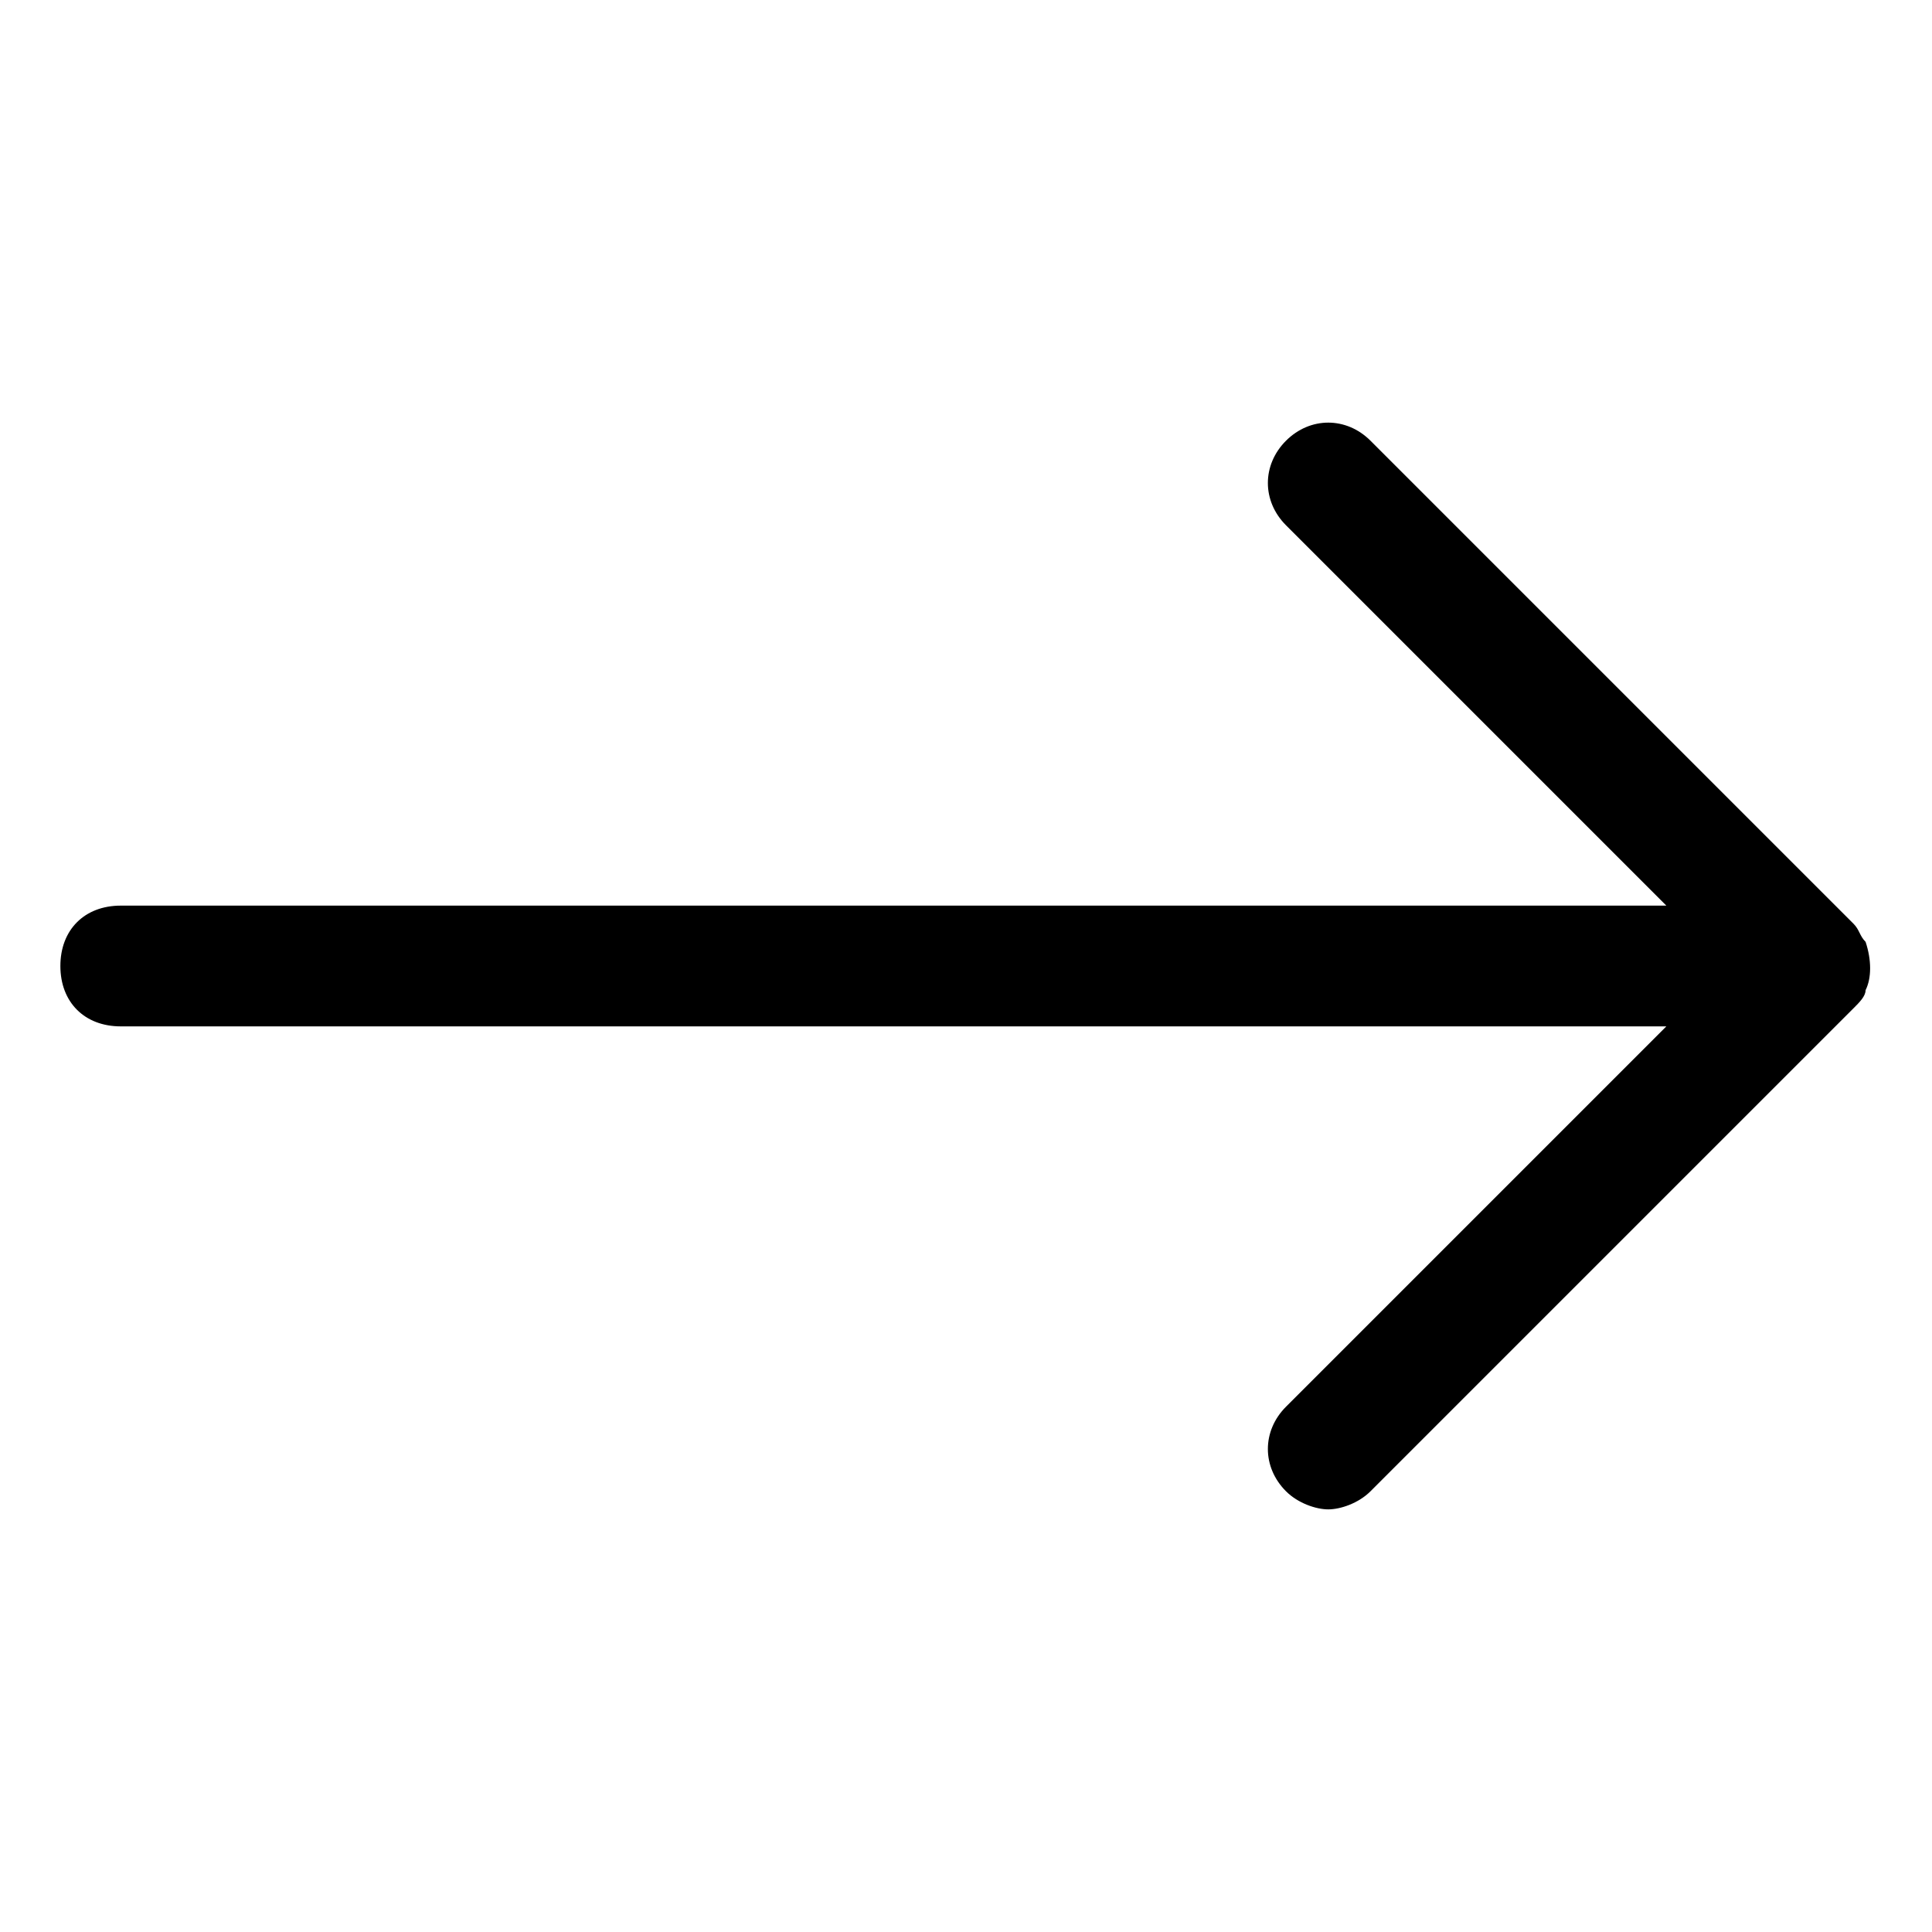 <?xml version="1.0" encoding="UTF-8"?>
<svg width="20px" height="20px" viewBox="0 0 32 32" version="1.1" xmlns="http://www.w3.org/2000/svg" xmlns:xlink="http://www.w3.org/1999/xlink">
    <!-- Generator: Sketch 63.1 (92452) - https://sketch.com -->
    <title>Arrow</title>
    <desc>Created with Sketch.</desc>
    <g id="Arrow" stroke="none" stroke-width="1" fill="none" fill-rule="evenodd">
        <path d="M30.9,16.4 C31,16.2 31,15.9 30.9,15.6 C30.8,15.5 30.8,15.4 30.7,15.3 L22.7,7.3 C22.3,6.9 21.7,6.9 21.3,7.3 C20.9,7.7 20.9,8.3 21.3,8.7 L27.6,15 L2,15 C1.4,15 1,15.4 1,16 C1,16.6 1.4,17 2,17 L27.6,17 L21.3,23.3 C20.9,23.7 20.9,24.3 21.3,24.7 C21.5,24.9 21.8,25 22,25 C22.2,25 22.5,24.9 22.7,24.7 L30.7,16.7 C30.8,16.6 30.9,16.5 30.9,16.4 Z" id="Path" fill="#000000" fill-rule="nonzero"></path>
    </g>
</svg>